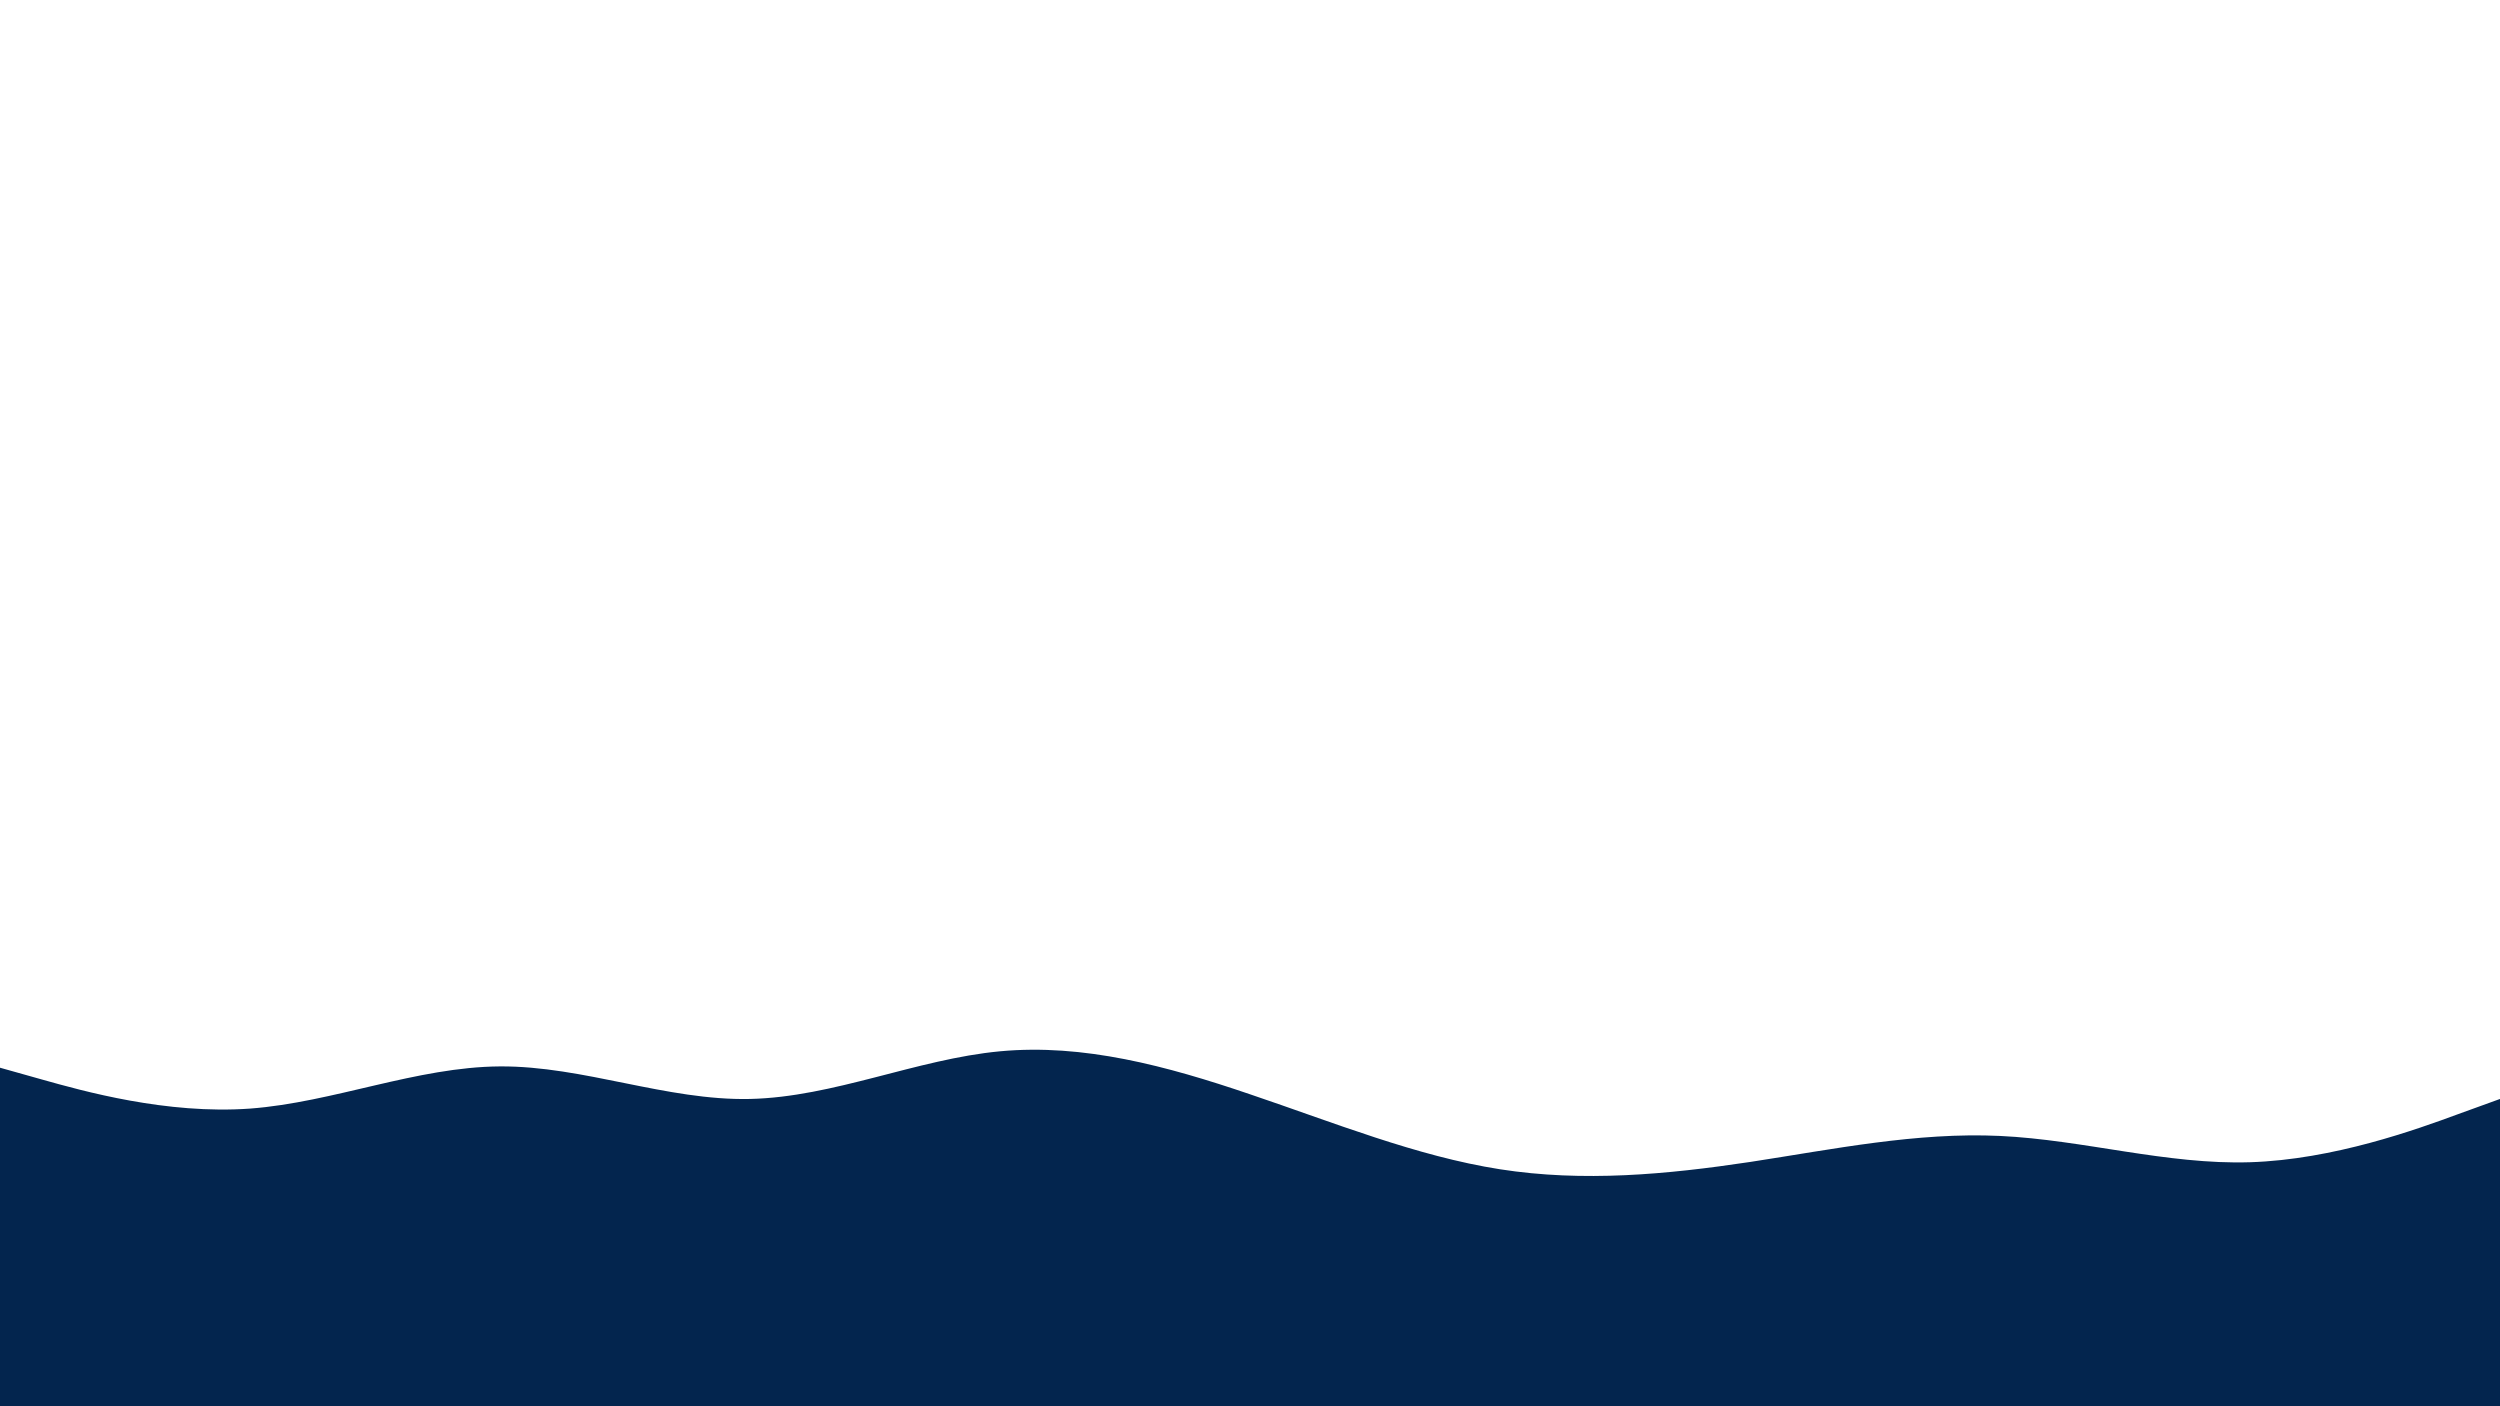 <svg id="visual" viewBox="0 0 960 540" width="960" height="540" xmlns="http://www.w3.org/2000/svg" xmlns:xlink="http://www.w3.org/1999/xlink" version="1.1"><path d="M0 410L16 414.5C32 419 64 428 96 425.7C128 423.3 160 409.7 192 409.5C224 409.3 256 422.7 288 422C320 421.3 352 406.7 384 403.7C416 400.7 448 409.3 480 420.2C512 431 544 444 576 449C608 454 640 451 672 446.2C704 441.3 736 434.7 768 436.2C800 437.7 832 447.3 864 446.3C896 445.3 928 433.7 944 427.8L960 422L960 541L944 541C928 541 896 541 864 541C832 541 800 541 768 541C736 541 704 541 672 541C640 541 608 541 576 541C544 541 512 541 480 541C448 541 416 541 384 541C352 541 320 541 288 541C256 541 224 541 192 541C160 541 128 541 96 541C64 541 32 541 16 541L0 541Z" fill="#03254E" stroke-linecap="round" stroke-linejoin="miter"></path></svg>